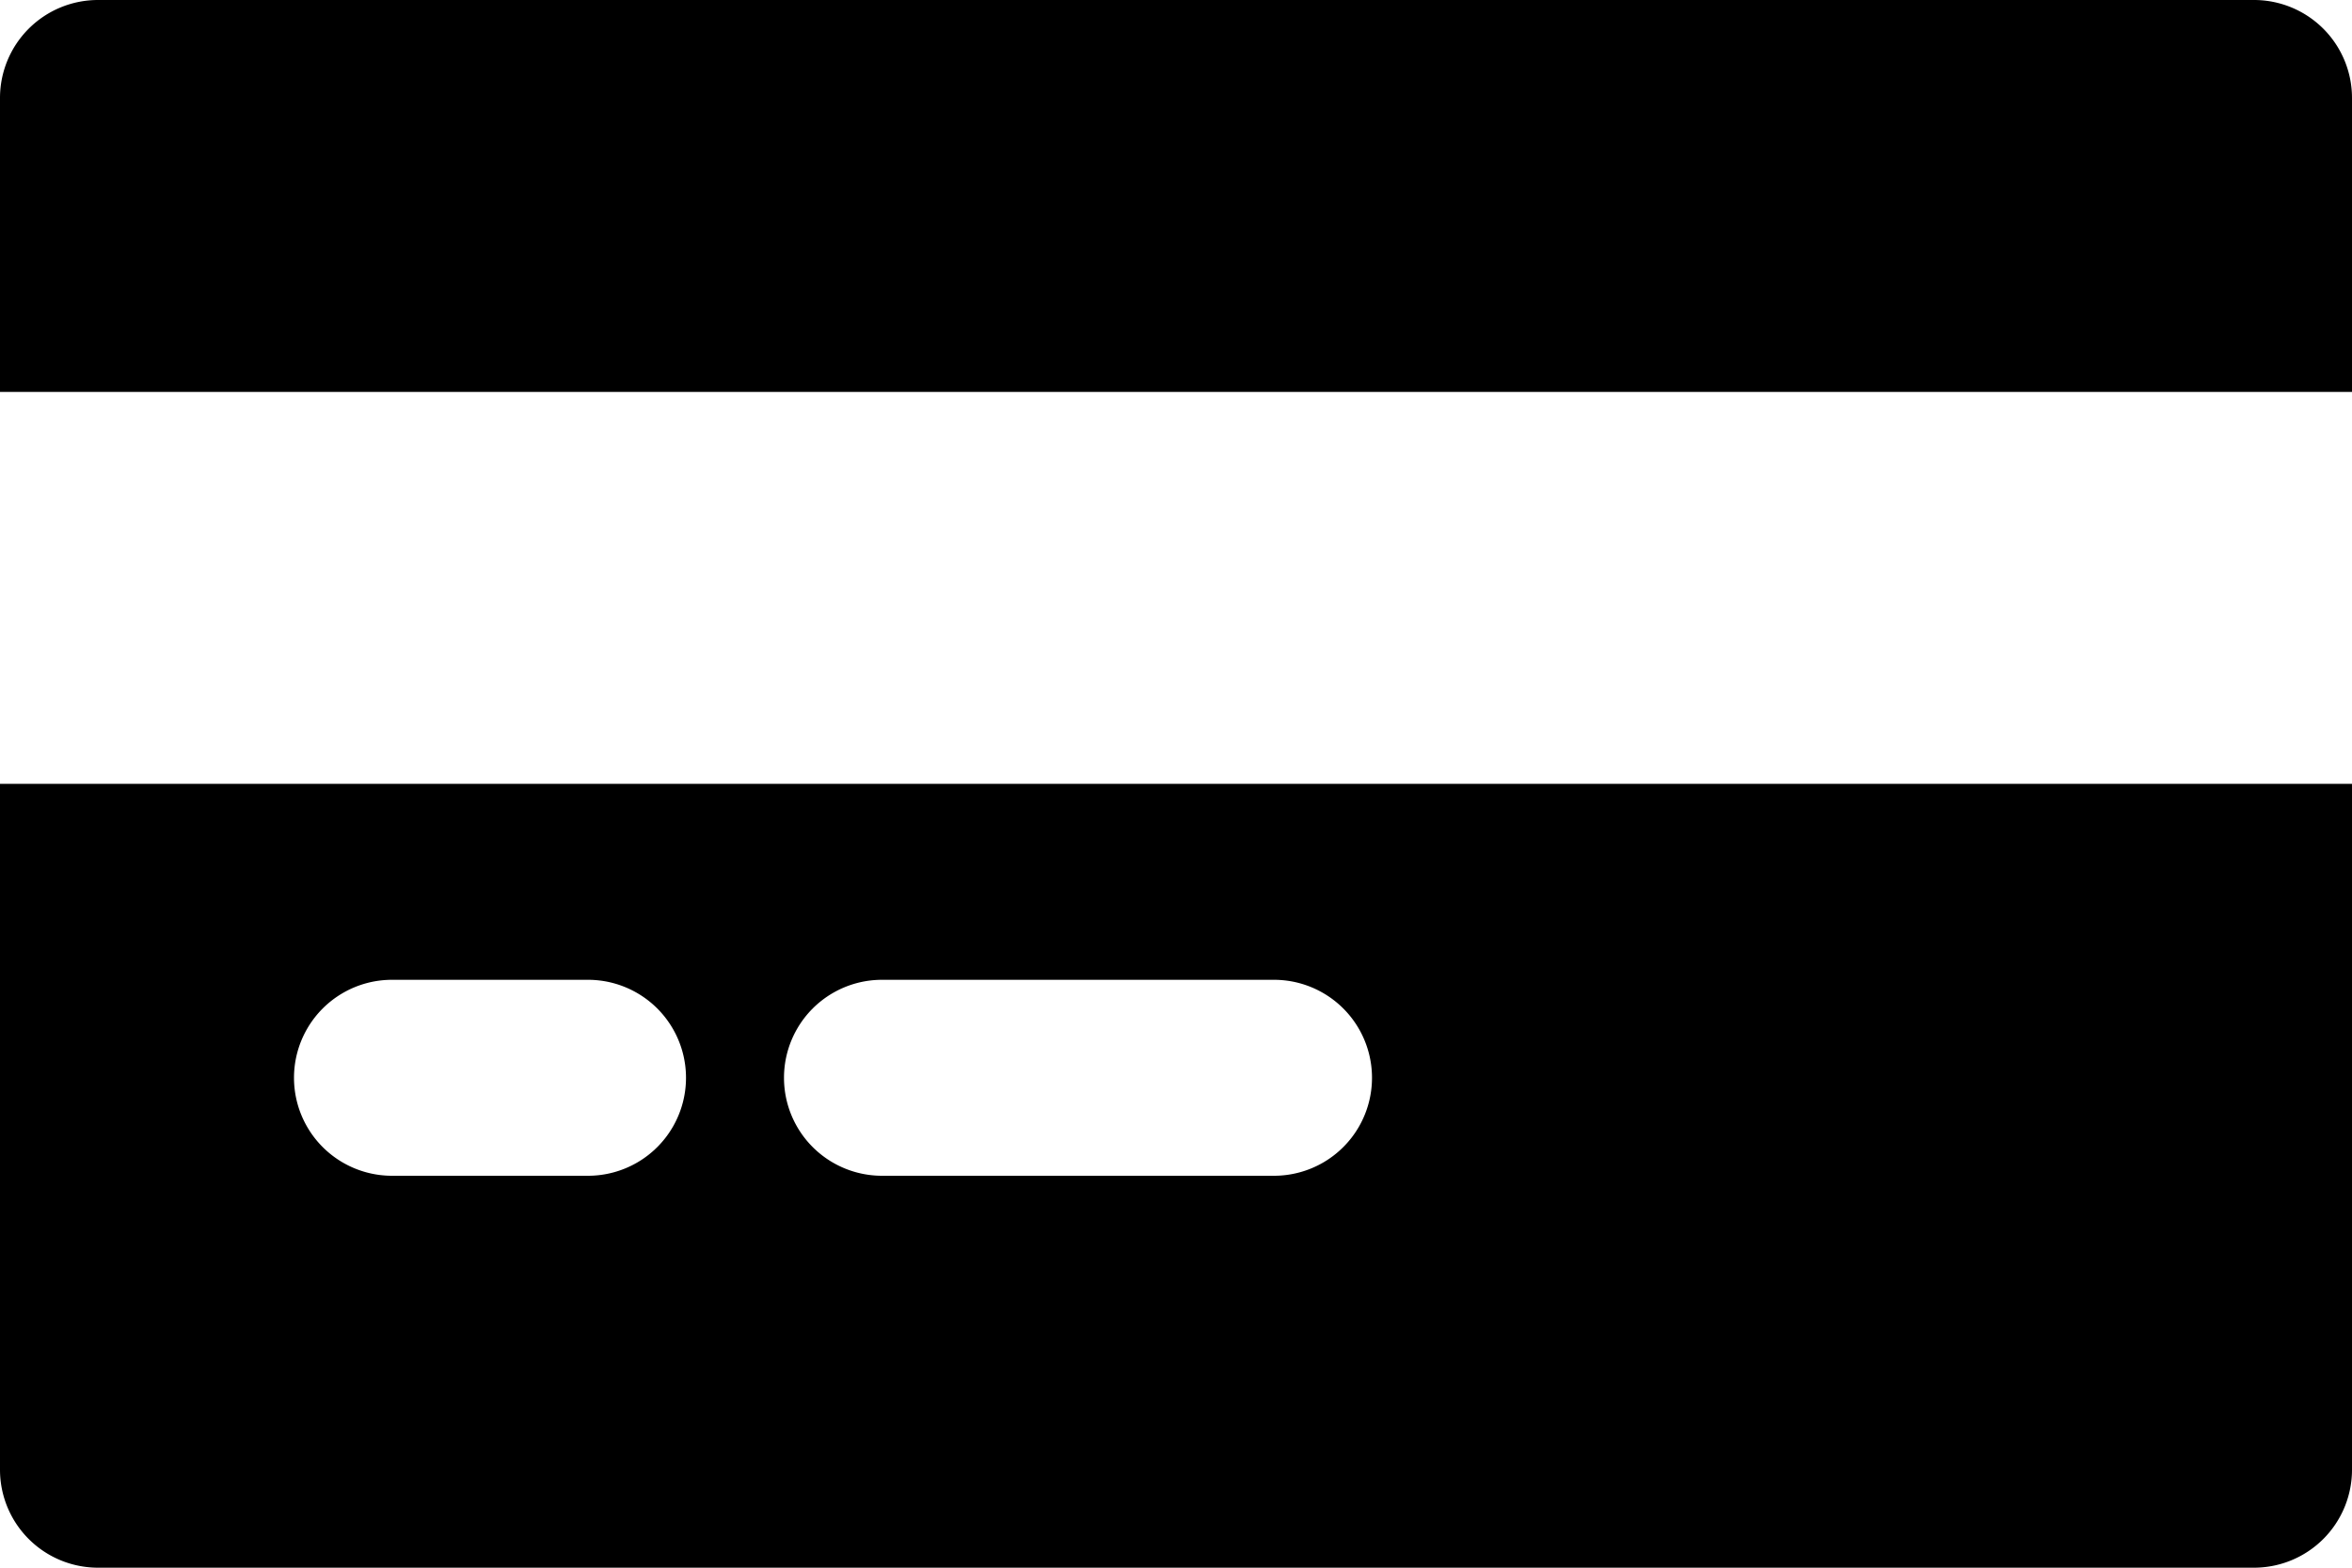 <svg xmlns="http://www.w3.org/2000/svg" width="24" height="16" viewBox="0 0 24 16">
  <defs>
    <style>
      .cls-1 {
        fill-rule: evenodd;
      }
    </style>
  </defs>
  <path id="credit-card" class="cls-1" d="M23,19H1a1,1,0,0,1-1-1V11H24v7A1,1,0,0,1,23,19ZM6,13H4a1,1,0,0,0,0,2H6A1,1,0,0,0,6,13Zm7,0H9a1,1,0,0,0,0,2h4A1,1,0,0,0,13,13ZM0,4A1,1,0,0,1,1,3H23a1,1,0,0,1,1,1V7H0V4Z" transform="translate(0 -3)"/>
</svg>
